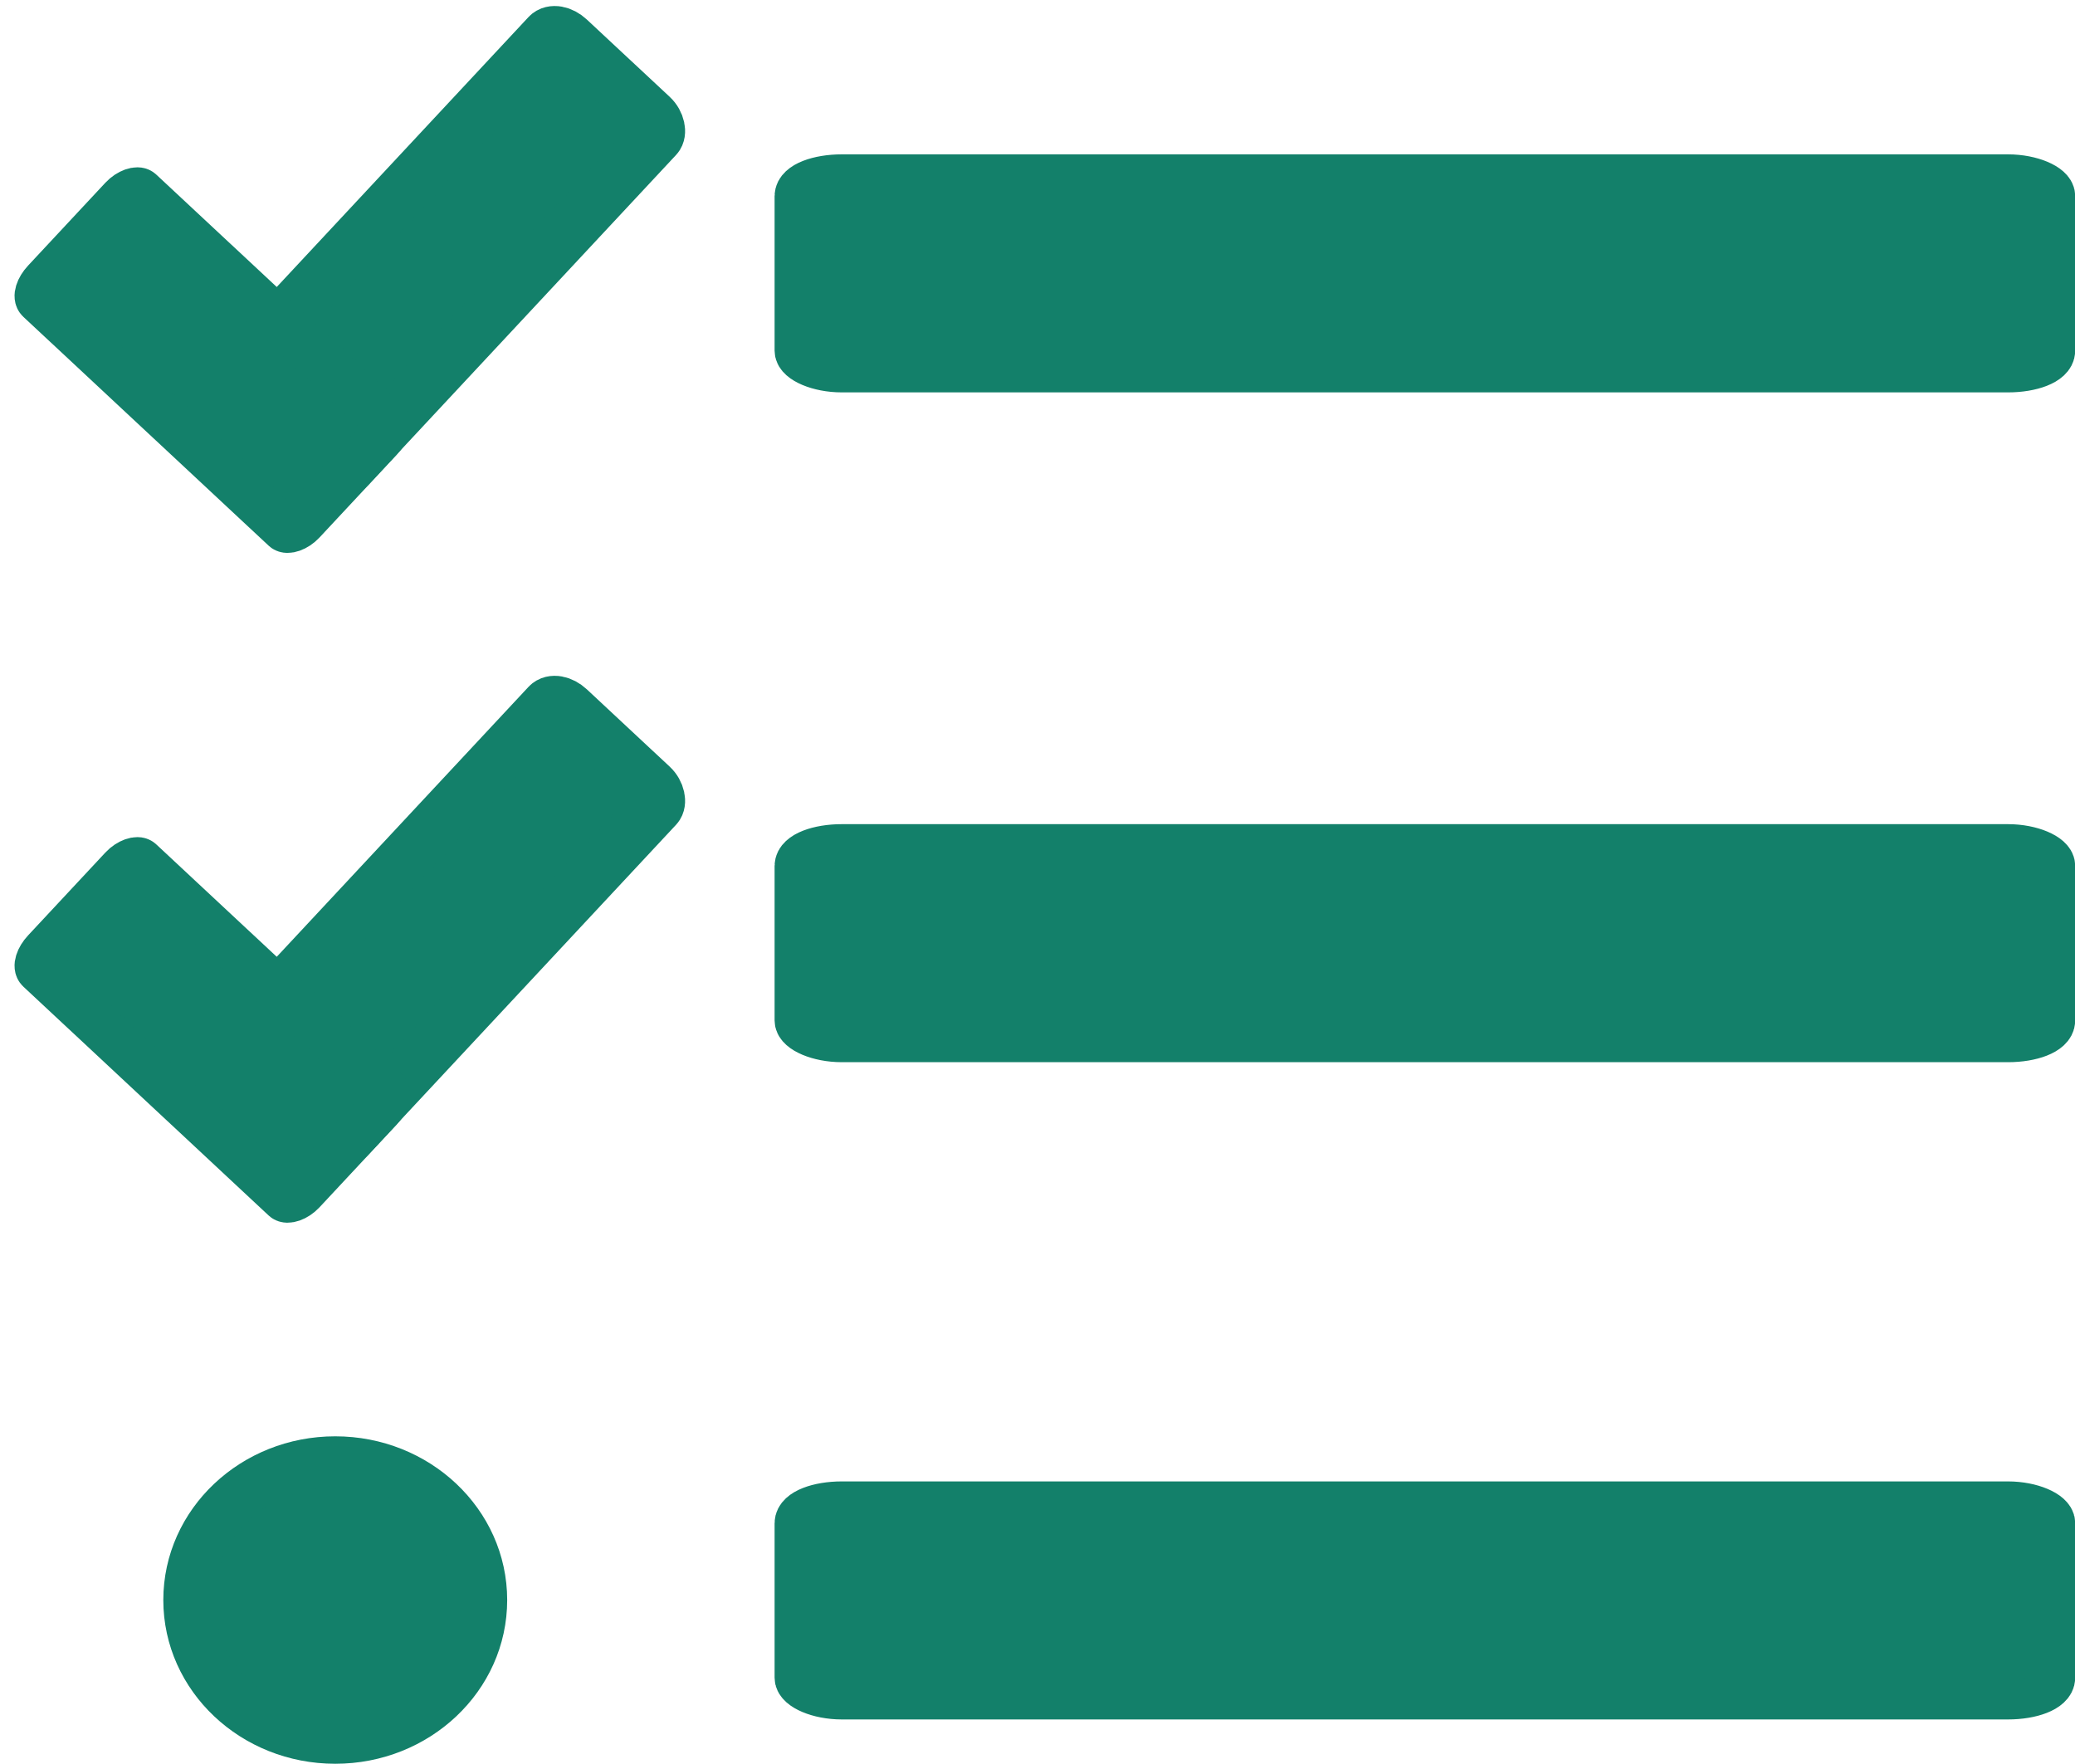 <?xml version="1.0" encoding="UTF-8"?>
<!-- Created with Inkscape (http://www.inkscape.org/) -->
<svg width="20" height="17" version="1.1" viewBox="0 0 5.292 4.498" xmlns="http://www.w3.org/2000/svg">
 <g fill="#13806a" stroke="#13806a" stroke-linecap="round" stroke-linejoin="round">
  <ellipse cx=".855" cy="4.08" rx=".374" ry=".353" stop-color="#000000" stroke-width=".129"/>
  <rect x="2.04" y="3.842" width="3.188" height=".478" rx=".107" ry=".042" stop-color="#000000" stroke-width=".129"/>
  <rect x="2.04" y="2.166" width="3.188" height=".478" rx=".107" ry=".042" stop-color="#000000" stroke-width=".129"/>
  <g transform="matrix(.333 -.357 .357 .333 -42.112 -7.685)">
   <rect transform="matrix(-4.501e-5 1 -1 -2.4949e-5 0 0)" x="78.419" y="-46.65" width=".778" height="2.476" rx=".093" ry=".06" stop-color="#000000" stroke-width=".277"/>
   <rect x="43.761" y="77.375" width=".778" height="1.843" rx=".093" ry=".045" stop-color="#000000" stroke-width=".239"/>
  </g>
  <rect x="2.04" y=".458" width="3.188" height=".478" rx=".107" ry=".042" stop-color="#000000" stroke-width=".129"/>
  <g transform="matrix(.333 -.357 .357 .333 -42.112 -9.393)">
   <rect transform="matrix(-4.501e-5 1 -1 -2.4949e-5 0 0)" x="78.419" y="-46.65" width=".778" height="2.476" rx=".093" ry=".06" stop-color="#000000" stroke-width=".277"/>
   <rect x="43.761" y="77.375" width=".778" height="1.843" rx=".093" ry=".045" stop-color="#000000" stroke-width=".239"/>
  </g>
 </g>
</svg>
